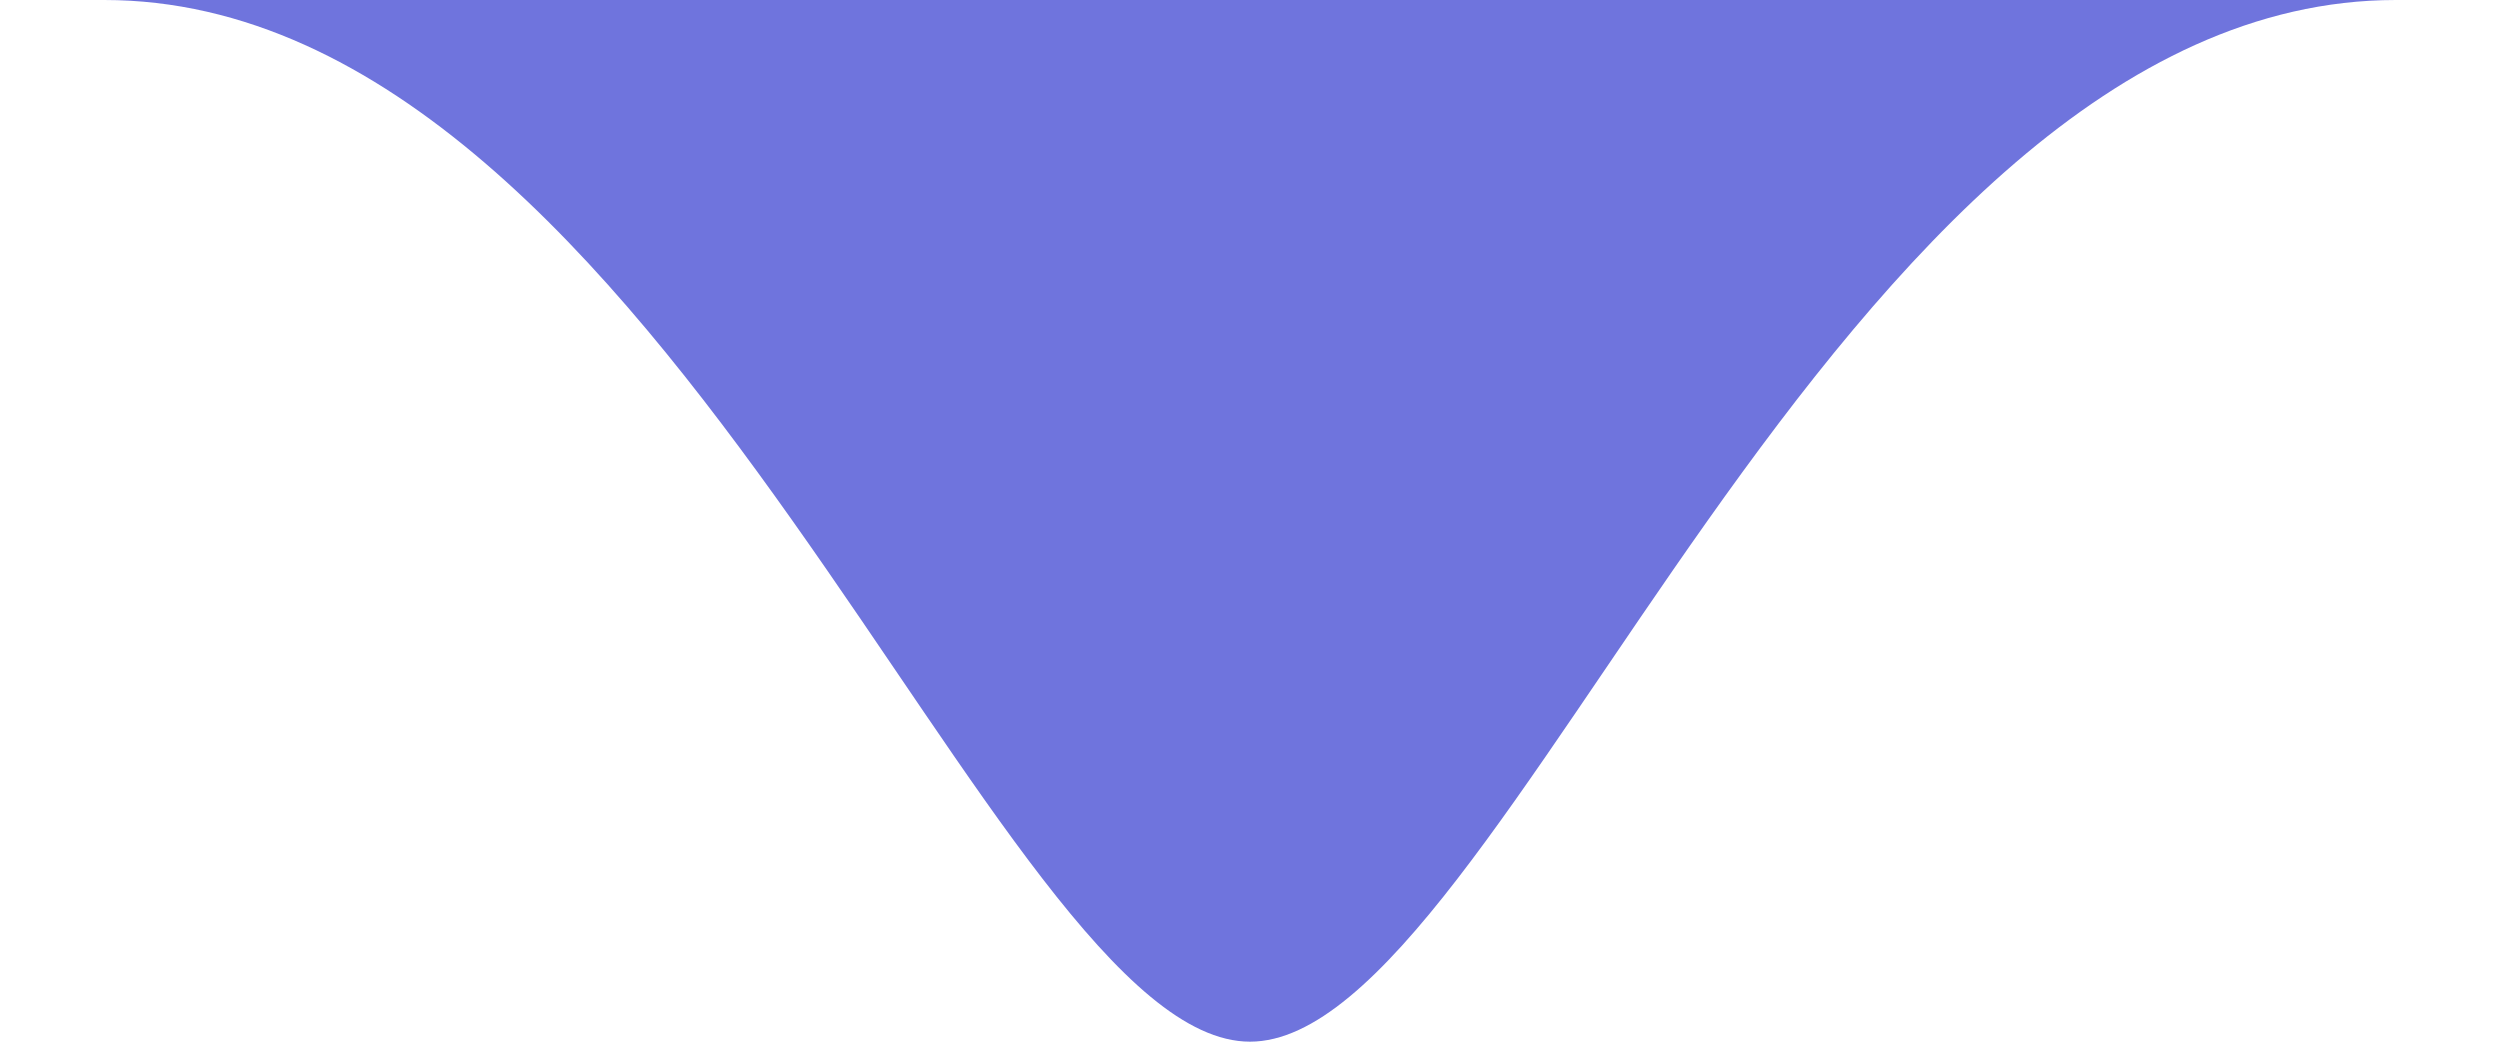 <svg width="12" height="5" viewBox="0 0 12 5" fill="none" xmlns="http://www.w3.org/2000/svg">
<path d="M11.5 -4.60195e-08C8.8 -4.60195e-08 7.222 5 6 5C4.778 5 3.2 -4.60195e-08 0.5 -4.60195e-08H11.5Z" fill="#6F74DD"/>
</svg>
